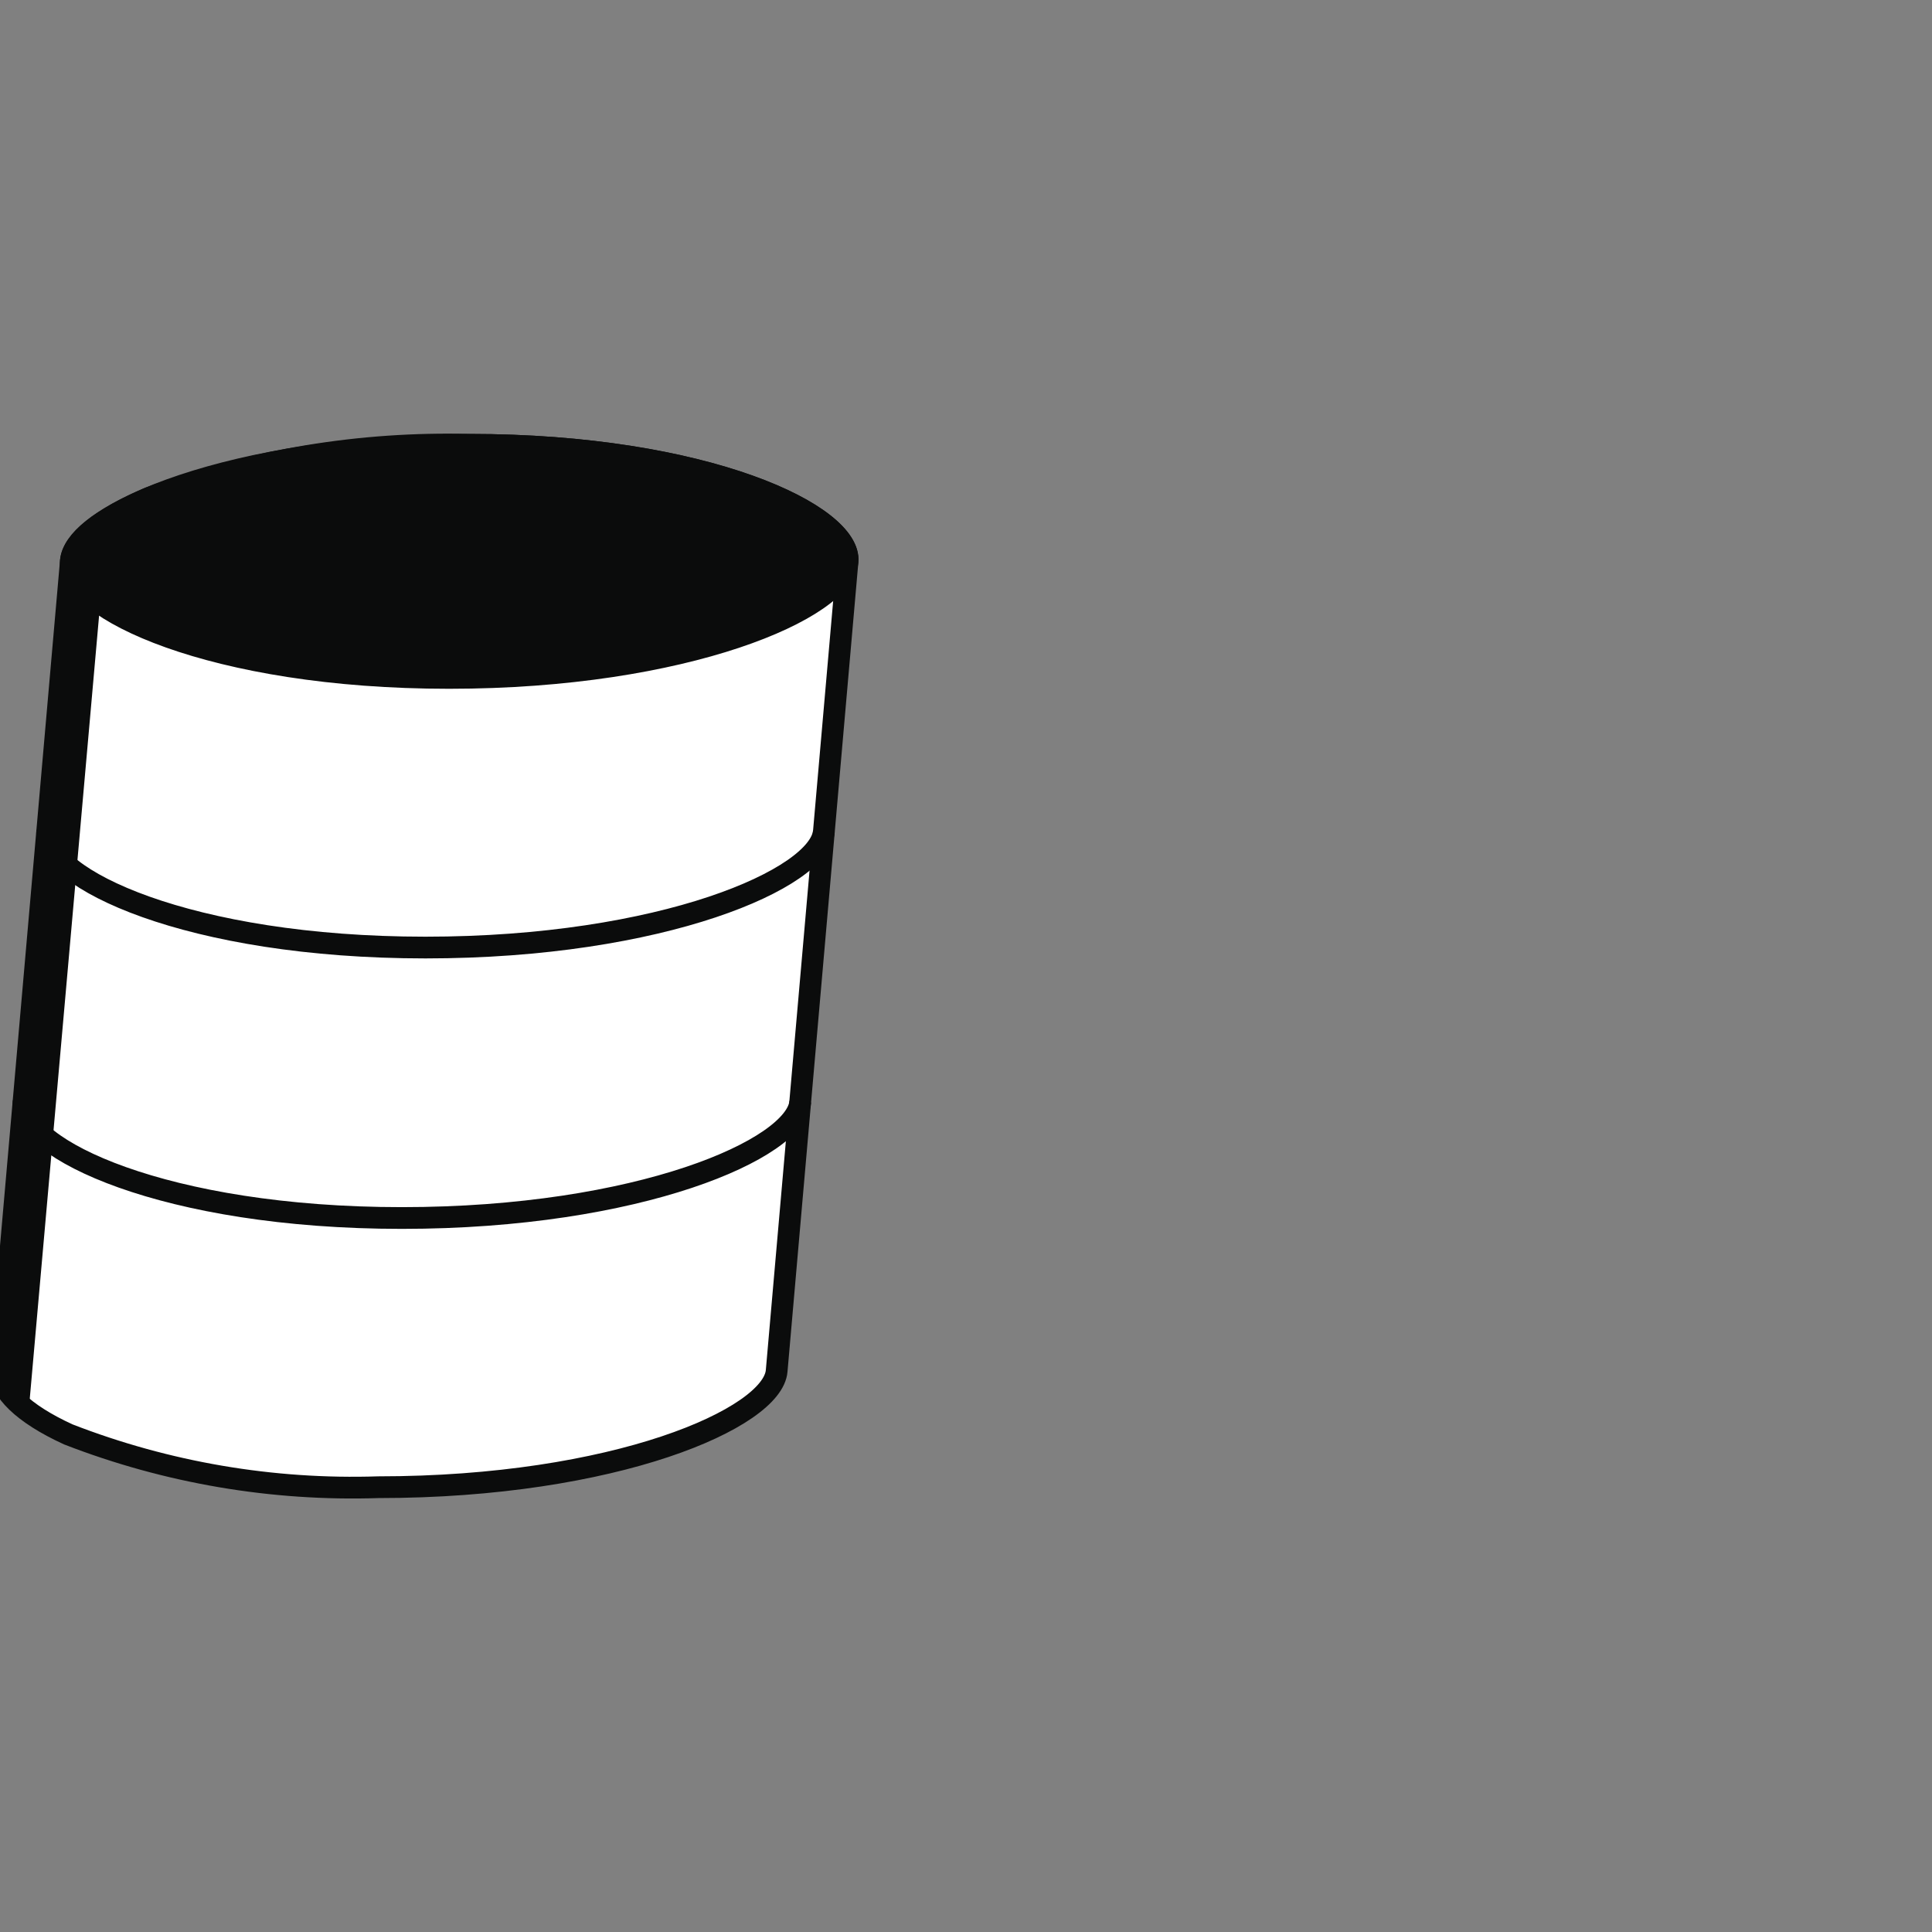 <svg width="80" height="80" viewBox="0 0 80 80" fill="none" xmlns="http://www.w3.org/2000/svg">
<rect x="0" y="0" width="80" height="80" fill="#808080" stroke="none"/>
<g clip-path="url(#clip0)">
<path d="M19.432 18.418C14.924 18.303 10.436 19.046 6.205 20.604C4.178 21.458 3.005 22.382 2.934 23.235L0 56.747C0 57.564 0.925 58.524 2.827 59.395C6.915 60.982 11.281 61.726 15.663 61.582C25.476 61.582 32.001 58.72 32.16 56.764L35.094 23.253C35.272 21.333 29.263 18.418 19.432 18.418Z" fill="white" stroke="#0B0C0C" stroke-width="0.9" stroke-miterlimit="10"/>
<path d="M35.093 23.253C34.933 25.209 28.409 28.071 18.595 28.071C8.782 28.071 2.755 25.191 2.933 23.235C3.111 21.28 9.617 18.418 19.431 18.418C29.244 18.418 35.271 21.333 35.093 23.253Z" fill="#0B0C0C" stroke="#0B0C0C" stroke-width="0.9" stroke-miterlimit="10"/>
<path d="M34.115 34.418C33.956 36.373 27.431 39.236 17.618 39.236C7.804 39.236 1.778 36.355 1.955 34.4" stroke="#0B0C0C" stroke-width="0.9" stroke-miterlimit="10"/>
<path d="M33.138 45.618C32.978 47.573 26.454 50.435 16.641 50.435C6.827 50.435 0.801 47.555 0.978 45.6" stroke="#0B0C0C" stroke-width="0.9" stroke-miterlimit="10"/>
<path d="M2.934 23.2L0 56.711C0 57.191 0.32 57.724 0.978 58.24L4.214 21.689C3.414 22.204 2.969 22.738 2.934 23.2Z" fill="#0B0C0C" stroke="#0B0C0C" stroke-width="0.45" stroke-miterlimit="10"/>
</g>
<defs>
<clipPath id="clip0">
<rect width="80" height="80" fill="white"/>
</clipPath>
</defs>
</svg>
